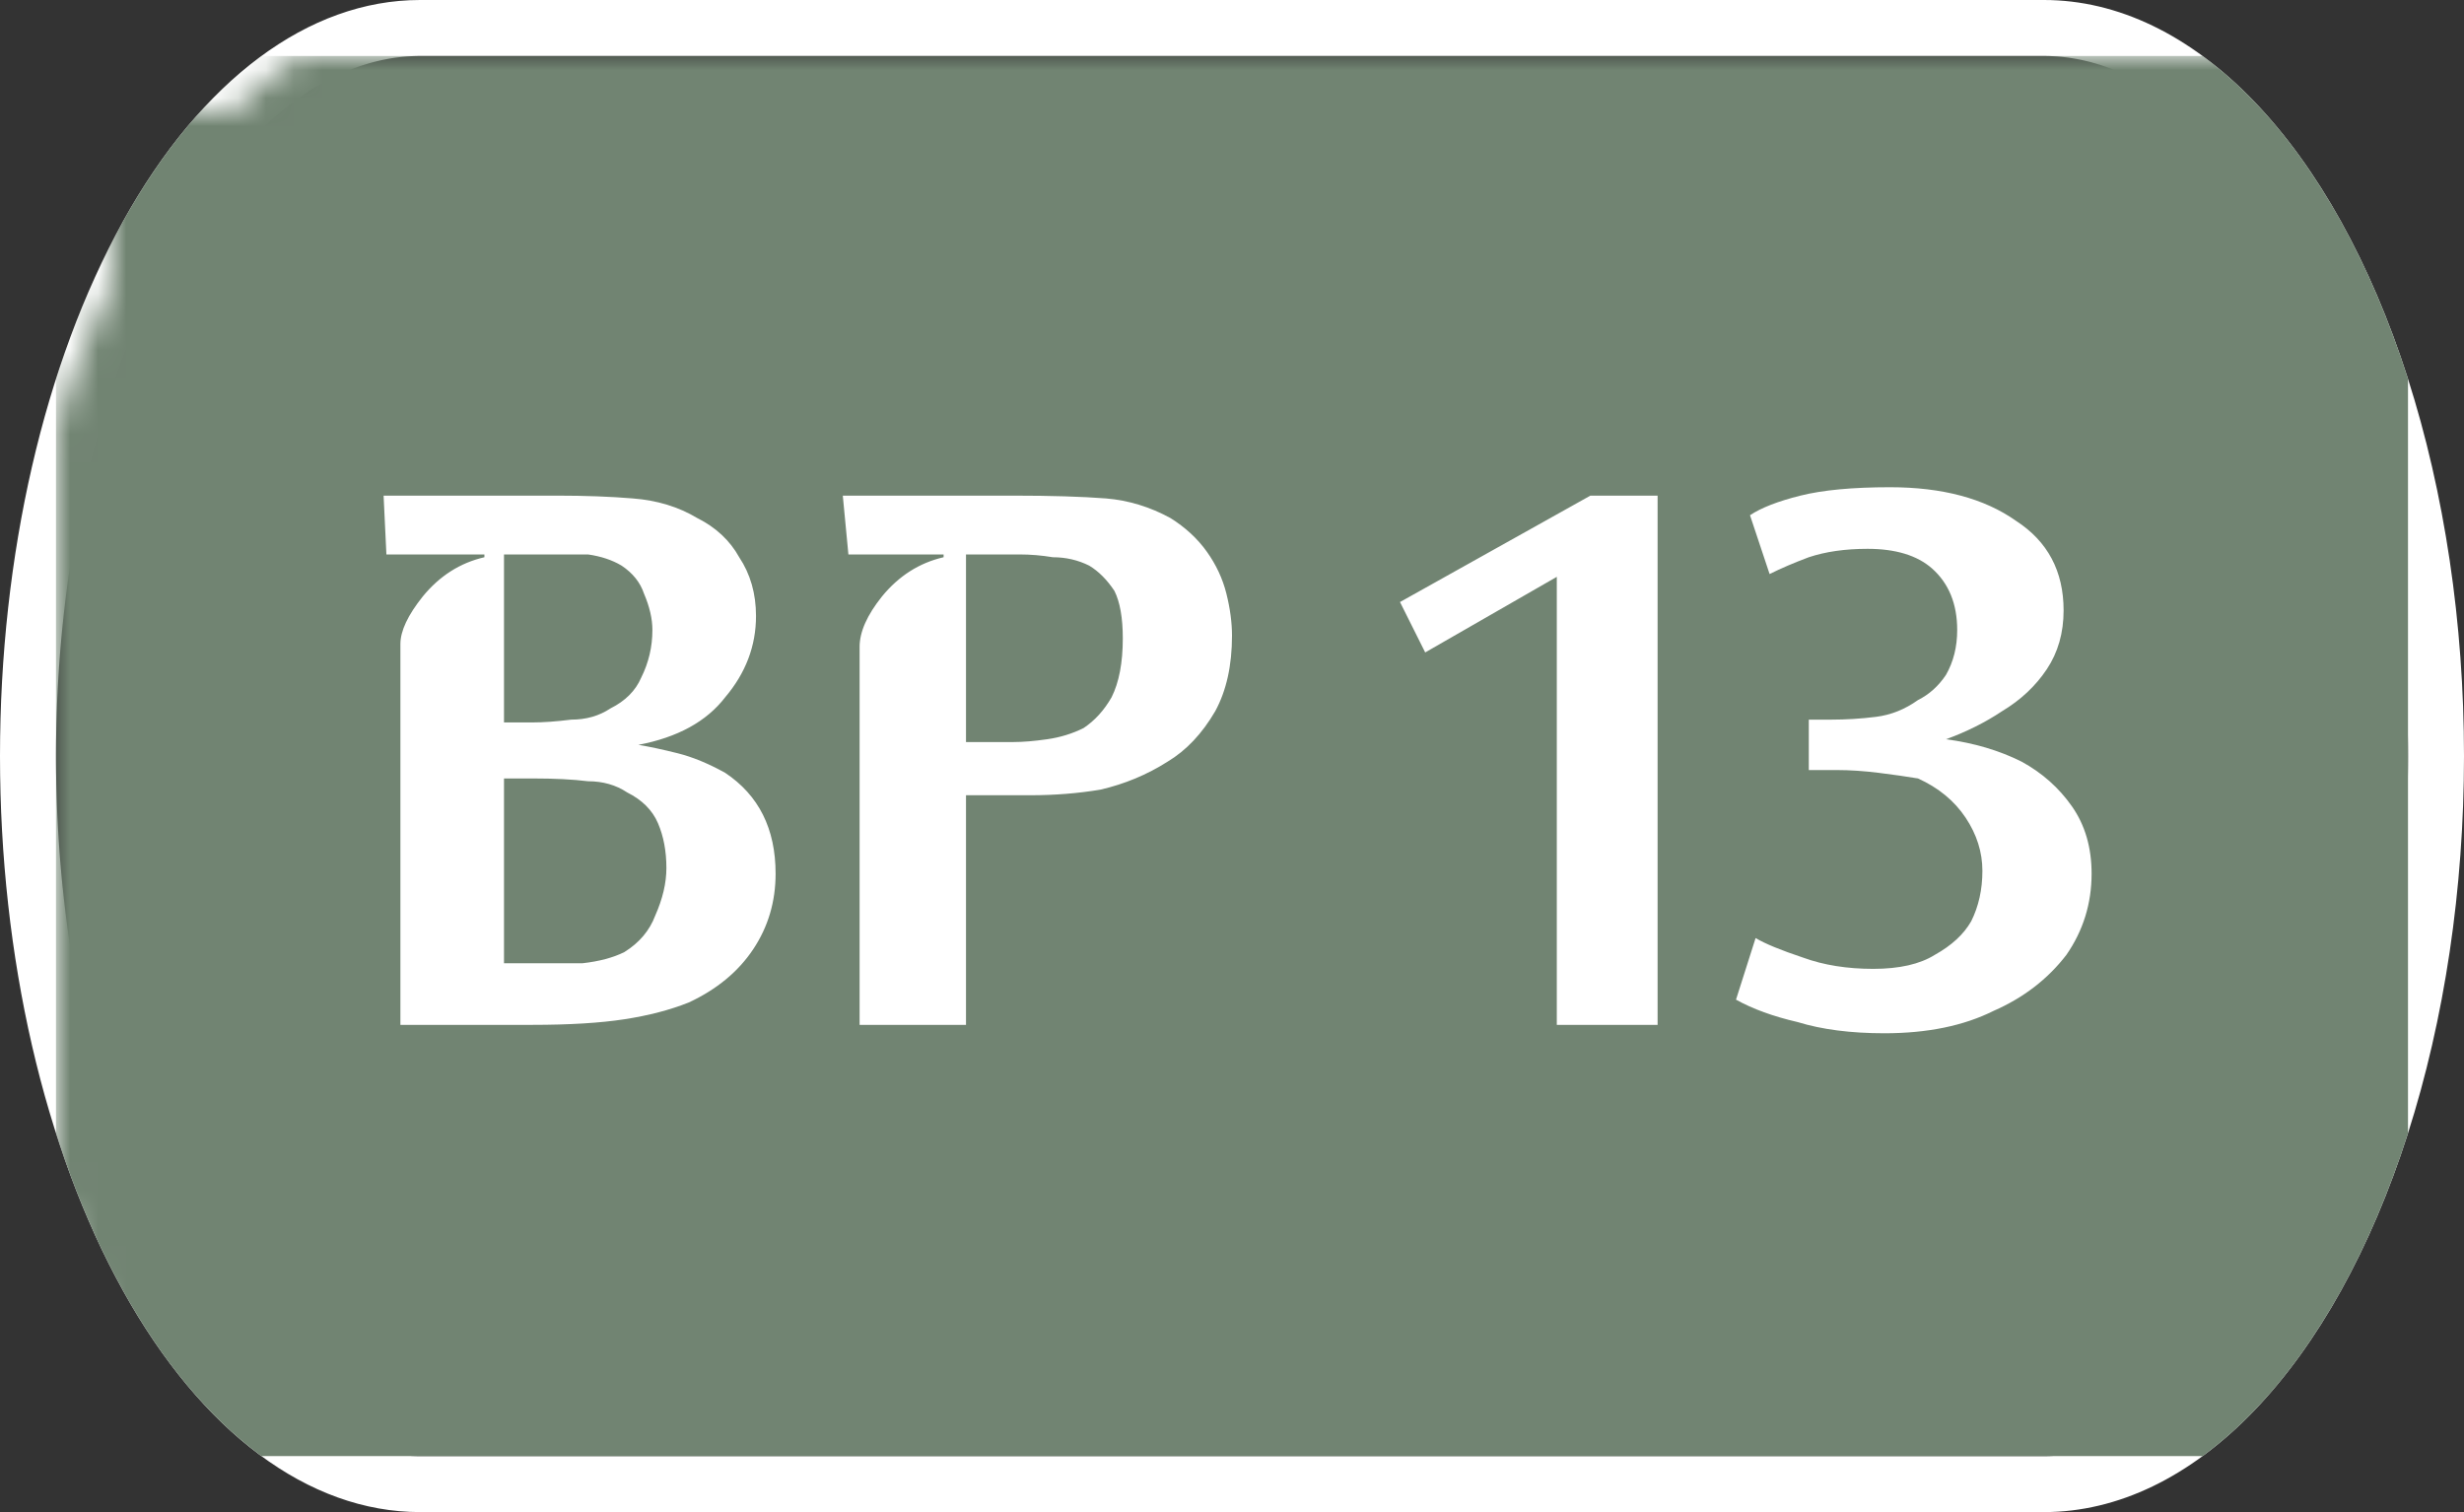 <svg width="88" height="54" viewBox="0 0 88 54" xmlns="http://www.w3.org/2000/svg"><rect x="0" y="0" width="88" height="54" fill="#333333" stroke="none"/><mask id="satori_om-id"><rect x="0" y="0" width="88" height="54" fill="#fff"/></mask><mask id="satori_om-id-0"><rect x="15" y="0" width="58" height="54" fill="#fff"/></mask><defs><clipPath id="satori_bc-id-0-0"><rect x="15" y="20" width="58" height="15"/></clipPath></defs><mask id="satori_om-id-0-0"><rect x="15" y="22" width="58" height="11" fill="#fff"/><path width="58" height="15" fill="none" stroke="#000" stroke-width="4" d="M15,20 A0,0 0 0 1 15,20 h58 A0,0 0 0 1 73,20"/><path width="58" height="15" fill="none" stroke="#000" stroke-width="4" d="M73,35 A0,0 0 0 1 73,35 h-58 A0,0 0 0 1 15,35"/></mask><path width="58" height="15" clip-path="url(#satori_bc-id-0-0)" fill="none" stroke="white" stroke-width="4" d="M15,20 A0,0 0 0 1 15,20 h58 A0,0 0 0 1 73,20"/><path width="58" height="15" clip-path="url(#satori_bc-id-0-0)" fill="none" stroke="white" stroke-width="4" d="M73,35 A0,0 0 0 1 73,35 h-58 A0,0 0 0 1 15,35"/><mask id="satori_om-id-1"><rect x="0" y="0" width="88" height="54" fill="#fff"/></mask><defs><clipPath id="satori_bc-id-1-0"><path x="0" y="0" width="88" height="54" d="M15,0 h58 a15,27 0 0 1 15,27 v0 a15,27 0 0 1 -15,27 h-58 a15,27 0 0 1 -15,-27 v0 a15,27 0 0 1 15,-27"/></clipPath></defs><clipPath id="satori_cp-id-1-0"><path x="0" y="0" width="88" height="54" d="M15,0 h58 a15,27 0 0 1 15,27 v0 a15,27 0 0 1 -15,27 h-58 a15,27 0 0 1 -15,-27 v0 a15,27 0 0 1 15,-27"/></clipPath><mask id="satori_om-id-1-0"><rect x="2" y="2" width="84" height="50" fill="#fff"/><path width="88" height="54" fill="none" stroke="#000" stroke-width="4" d="M1.888,13.888 A15,27 0 0 1 15,0 h58 a15,27 0 0 1 15,27 v0 a15,27 0 0 1 -15,27 h-58 a15,27 0 0 1 -15,-27 v0 A15,27 0 0 1 1.888,13.888"/></mask><path width="88" height="54" clip-path="url(#satori_bc-id-1-0)" fill="none" stroke="white" stroke-width="4" d="M1.888,13.888 A15,27 0 0 1 15,0 h58 a15,27 0 0 1 15,27 v0 a15,27 0 0 1 -15,27 h-58 a15,27 0 0 1 -15,-27 v0 A15,27 0 0 1 1.888,13.888"/><mask id="satori_om-id-1-0-0"><rect x="2" y="2" width="84" height="50" fill="#fff" mask="url(#satori_om-id-1-0)"/></mask><mask id="satori_om-id-1-0-0-0"><rect x="2" y="2" width="84" height="50" fill="#fff" mask="url(#satori_om-id-1-0)"/></mask><rect x="2" y="2" width="84" height="50" fill="#718472" clip-path="url(#satori_cp-id-1-0)" mask="url(#satori_om-id-1-0)"/><mask id="satori_om-id-1-0-0-0-0"><rect x="12" y="18" width="64" height="19" fill="#fff" mask="url(#satori_om-id-1-0)"/></mask><mask id="satori_om-id-1-0-0-0-0-0"><rect x="12" y="18" width="34" height="19" fill="#fff" mask="url(#satori_om-id-1-0)"/></mask><path fill="white" d="M18.0 20.8L18.0 26.8L19.0 26.8Q19.6 26.8 20.4 26.7Q21.2 26.7 21.8 26.3L21.8 26.3Q22.6 25.9 22.9 25.2Q23.3 24.4 23.3 23.5L23.3 23.5Q23.3 22.9 23.0 22.2Q22.8 21.6 22.2 21.2L22.2 21.2Q21.7 20.9 21.0 20.8Q20.3 20.8 19.3 20.8L19.3 20.8L18.0 20.8ZM18.0 28.8L18.0 35.4L19.3 35.4Q20.0 35.4 20.8 35.4Q21.7 35.3 22.3 35.0L22.3 35.0Q23.1 34.5 23.4 33.7Q23.8 32.8 23.8 32.0L23.8 32.0Q23.8 31.1 23.5 30.4Q23.2 29.7 22.4 29.3L22.4 29.3Q21.8 28.9 21.0 28.9Q20.2 28.8 19.0 28.8L19.0 28.8L18.0 28.8ZM13.8 20.8L13.7 18.7L19.9 18.7Q21.4 18.7 22.6 18.8Q23.9 18.9 24.9 19.5L24.9 19.5Q25.9 20.0 26.4 20.9Q27.0 21.8 27.0 23.0L27.0 23.0Q27.0 24.6 25.9 25.9Q24.9 27.2 22.8 27.6L22.8 27.6Q23.4 27.7 24.2 27.9Q25.0 28.1 25.9 28.6L25.9 28.6Q27.7 29.8 27.7 32.2L27.7 32.2Q27.7 33.7 26.9 34.9Q26.1 36.1 24.6 36.8L24.6 36.8Q23.6 37.2 22.3 37.4Q21.0 37.6 19.0 37.6L19.0 37.6L14.3 37.6L14.3 24.0Q14.3 23.3 15.1 22.3Q16.0 21.2 17.3 20.9L17.3 20.9L17.3 20.8L13.8 20.8ZM36.4 20.8L36.4 20.8L34.5 20.8L34.5 27.5L36.2 27.5Q36.7 27.5 37.4 27.4Q38.1 27.3 38.7 27.0Q39.3 26.6 39.7 25.9Q40.1 25.1 40.1 23.8L40.1 23.8Q40.1 22.7 39.8 22.1Q39.4 21.5 38.9 21.2Q38.3 20.9 37.6 20.9Q37.0 20.8 36.4 20.8ZM34.5 37.6L30.7 37.6L30.7 24.1Q30.7 23.3 31.5 22.3Q32.4 21.2 33.7 20.9L33.7 20.9L33.7 20.8L30.3 20.8L30.1 18.7L36.2 18.7Q38.2 18.7 39.5 18.8Q40.7 18.9 41.8 19.5L41.8 19.5Q42.6 20.0 43.1 20.7Q43.6 21.4 43.8 22.2Q44.0 23.0 44.0 23.7L44.0 23.7Q44.0 25.3 43.4 26.4Q42.7 27.6 41.7 28.2Q40.6 28.9 39.3 29.2Q38.1 29.4 36.8 29.4L36.8 29.4L34.5 29.4L34.5 37.6Z " transform="matrix(1.00,0.00,0.00,1.00,0.00,-1.00)" clip-path="url(#satori_cp-id-1-0)" mask="url(#satori_om-id-1-0)"/><mask id="satori_om-id-1-0-0-0-0-1"><rect x="50" y="18" width="26" height="19" fill="#fff" mask="url(#satori_om-id-1-0)"/></mask><path fill="white" d="M50.0 22.5L56.8 18.7L59.2 18.7L59.2 37.6L55.6 37.6L55.6 21.6L50.9 24.3L50.0 22.5ZM74.7 32.2L74.7 32.2Q74.7 33.8 73.8 35.1Q72.8 36.4 71.2 37.1Q69.6 37.9 67.3 37.9L67.3 37.9Q65.5 37.9 64.2 37.5Q62.9 37.2 62.0 36.7L62.0 36.7L62.7 34.5Q63.2 34.8 64.4 35.2Q65.5 35.6 66.9 35.6L66.9 35.6Q68.3 35.6 69.1 35.1Q70.0 34.6 70.4 33.9Q70.8 33.1 70.8 32.1L70.8 32.1Q70.8 31.1 70.2 30.2Q69.6 29.3 68.5 28.8L68.5 28.8Q67.9 28.7 67.1 28.6Q66.3 28.5 65.6 28.5L65.6 28.5L64.6 28.5L64.6 26.7L65.4 26.7Q66.2 26.7 67.0 26.6Q67.8 26.5 68.5 26.0L68.5 26.0Q69.1 25.7 69.5 25.1Q69.9 24.4 69.9 23.5L69.9 23.5Q69.9 22.1 69.0 21.3Q68.2 20.6 66.7 20.6L66.7 20.6Q65.5 20.6 64.6 20.9Q63.8 21.2 63.2 21.5L63.2 21.5L62.5 19.4Q63.1 19.0 64.3 18.7Q65.5 18.4 67.5 18.4L67.5 18.4Q70.3 18.4 72.0 19.6Q73.7 20.7 73.7 22.8L73.7 22.8Q73.7 24.0 73.1 24.9Q72.5 25.8 71.5 26.4Q70.6 27.0 69.5 27.4L69.5 27.4Q71.0 27.6 72.2 28.2Q73.3 28.8 74.0 29.8Q74.7 30.8 74.7 32.2Z " transform="matrix(1.00,0.00,0.00,1.00,0.00,-1.00)" clip-path="url(#satori_cp-id-1-0)" mask="url(#satori_om-id-1-0)"/></svg>